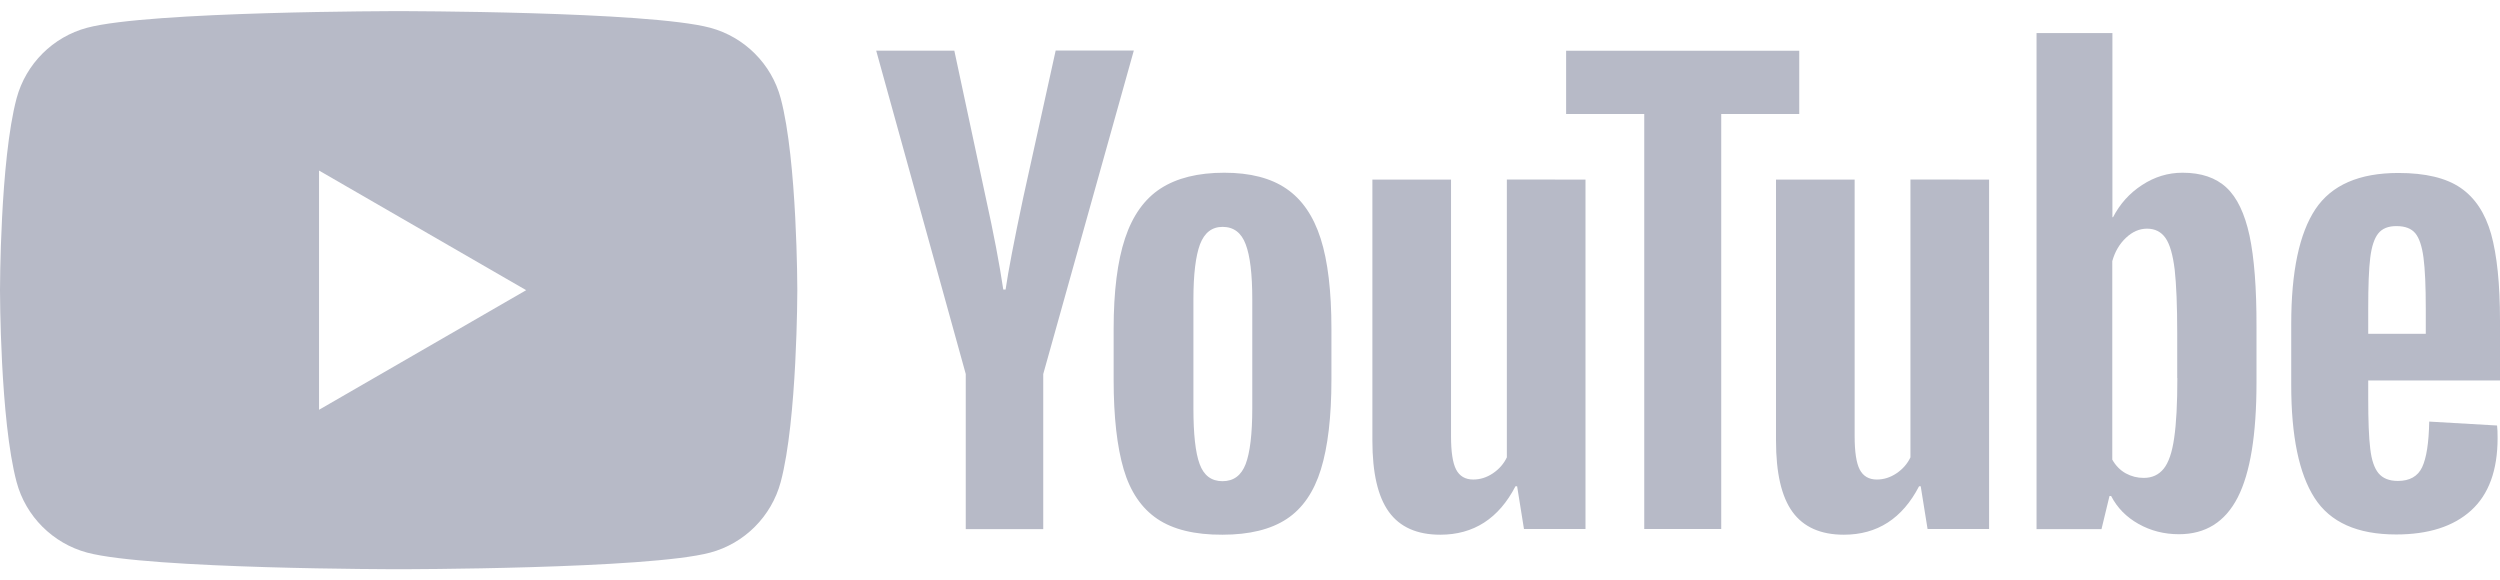 <svg xmlns="http://www.w3.org/2000/svg" width="112" height="26" viewBox="0 0 112 26" fill="none">
  <path fill-rule="evenodd" clip-rule="evenodd" d="M31.816 1.243C33.356 1.658 34.566 2.868 34.975 4.402C35.72 7.187 35.72 13 35.72 13C35.72 13 35.72 18.813 34.975 21.597C34.56 23.137 33.35 24.348 31.816 24.757C29.031 25.501 17.86 25.501 17.86 25.501C17.86 25.501 6.694 25.501 3.904 24.757C2.364 24.342 1.154 23.132 0.744 21.597C0 18.813 0 13 0 13C0 13 0 7.187 0.744 4.402C1.159 2.862 2.37 1.652 3.904 1.243C6.694 0.499 17.86 0.499 17.86 0.499C17.86 0.499 29.031 0.499 31.816 1.243ZM23.572 13L14.293 18.358V7.641L23.572 13Z" fill="#B7BAC7"/>
  <path fill-rule="evenodd" clip-rule="evenodd" d="M51.846 23.245C51.141 22.768 50.636 22.029 50.34 21.023C50.045 20.017 49.891 18.682 49.891 17.011V14.738C49.891 13.051 50.062 11.698 50.403 10.675C50.743 9.653 51.278 8.908 51.999 8.442C52.721 7.976 53.67 7.738 54.846 7.738C56.005 7.738 56.932 7.976 57.63 8.454C58.33 8.931 58.841 9.675 59.165 10.687C59.489 11.698 59.648 13.051 59.648 14.733V17.006C59.648 18.676 59.489 20.017 59.176 21.029C58.864 22.04 58.352 22.785 57.642 23.251C56.937 23.716 55.977 23.955 54.767 23.955C53.528 23.961 52.55 23.722 51.846 23.245ZM55.806 20.79C56 20.279 56.102 19.443 56.102 18.29V13.409C56.102 12.284 56.005 11.465 55.806 10.943C55.613 10.425 55.267 10.164 54.772 10.164C54.295 10.164 53.96 10.425 53.761 10.943C53.568 11.46 53.465 12.284 53.465 13.409V18.29C53.465 19.449 53.556 20.284 53.744 20.79C53.931 21.302 54.272 21.557 54.767 21.557C55.267 21.557 55.608 21.302 55.806 20.79ZM106.096 17.051V17.841C106.096 18.847 106.124 19.597 106.187 20.102C106.243 20.603 106.369 20.972 106.556 21.199C106.744 21.427 107.033 21.546 107.425 21.546C107.954 21.546 108.318 21.341 108.511 20.932C108.704 20.523 108.812 19.841 108.829 18.887L111.869 19.063C111.886 19.199 111.892 19.387 111.892 19.625C111.892 21.074 111.494 22.154 110.704 22.87C109.914 23.586 108.795 23.944 107.346 23.944C105.607 23.944 104.391 23.398 103.692 22.307C102.993 21.216 102.647 19.534 102.647 17.25V14.517C102.647 12.164 103.01 10.454 103.732 9.369C104.453 8.289 105.692 7.749 107.448 7.749C108.658 7.749 109.585 7.971 110.232 8.414C110.88 8.857 111.335 9.545 111.602 10.482C111.863 11.42 112 12.716 112 14.363V17.046H106.096V17.051ZM106.545 10.46C106.368 10.681 106.249 11.045 106.187 11.545C106.124 12.045 106.096 12.812 106.096 13.829V14.954H108.675V13.829C108.675 12.823 108.641 12.062 108.573 11.545C108.505 11.028 108.38 10.659 108.204 10.448C108.028 10.238 107.749 10.13 107.374 10.13C106.999 10.124 106.721 10.238 106.545 10.46ZM43.266 16.756L39.254 2.271H42.754L44.158 8.834C44.516 10.454 44.777 11.829 44.947 12.971H45.05C45.169 12.153 45.431 10.783 45.84 8.857L47.294 2.265H50.795L46.737 16.756V23.705H43.266V16.756ZM71.03 8.045V23.7H68.274L67.967 21.785H67.893C67.143 23.233 66.018 23.955 64.523 23.955C63.483 23.955 62.716 23.614 62.222 22.932C61.728 22.25 61.483 21.188 61.483 19.739V8.045H65.006V19.54C65.006 20.239 65.08 20.739 65.234 21.035C65.387 21.33 65.643 21.483 66.001 21.483C66.308 21.483 66.603 21.392 66.882 21.205C67.16 21.017 67.37 20.779 67.507 20.489V8.044L71.03 8.045ZM89.111 8.045V23.7H86.355L86.048 21.785H85.974C85.224 23.233 84.099 23.955 82.605 23.955C81.565 23.955 80.798 23.614 80.303 22.932C79.809 22.25 79.565 21.188 79.565 19.739V8.045H83.088V19.54C83.088 20.239 83.162 20.739 83.315 21.035C83.468 21.33 83.724 21.483 84.082 21.483C84.389 21.483 84.684 21.392 84.963 21.205C85.241 21.017 85.451 20.779 85.588 20.489V8.044L89.111 8.045Z" fill="#B7BAC7"/>
  <path fill-rule="evenodd" clip-rule="evenodd" d="M80.611 5.107H77.111V23.7H73.662V5.107H70.162V2.272H80.606V5.107H80.611ZM100.778 10.551C100.562 9.562 100.221 8.846 99.744 8.403C99.267 7.959 98.613 7.738 97.778 7.738C97.13 7.738 96.528 7.92 95.965 8.289C95.403 8.653 94.971 9.136 94.664 9.732H94.636V1.482H91.237V23.705H94.147L94.505 22.222H94.579C94.852 22.751 95.261 23.166 95.806 23.472C96.352 23.779 96.954 23.933 97.619 23.933C98.812 23.933 99.687 23.381 100.25 22.285C100.812 21.188 101.091 19.472 101.091 17.137V14.659C101.097 12.909 100.988 11.539 100.778 10.551V10.551ZM97.545 16.938C97.545 18.08 97.499 18.972 97.403 19.62C97.312 20.268 97.153 20.728 96.931 21.001C96.71 21.273 96.414 21.41 96.039 21.41C95.749 21.41 95.482 21.342 95.232 21.205C94.988 21.069 94.783 20.864 94.63 20.591V11.699C94.749 11.272 94.954 10.926 95.244 10.653C95.533 10.38 95.846 10.244 96.187 10.244C96.545 10.244 96.823 10.386 97.016 10.664C97.21 10.943 97.346 11.42 97.426 12.079C97.5 12.744 97.539 13.687 97.539 14.915V16.938H97.545Z" fill="#B7BAC7"/>
</svg>